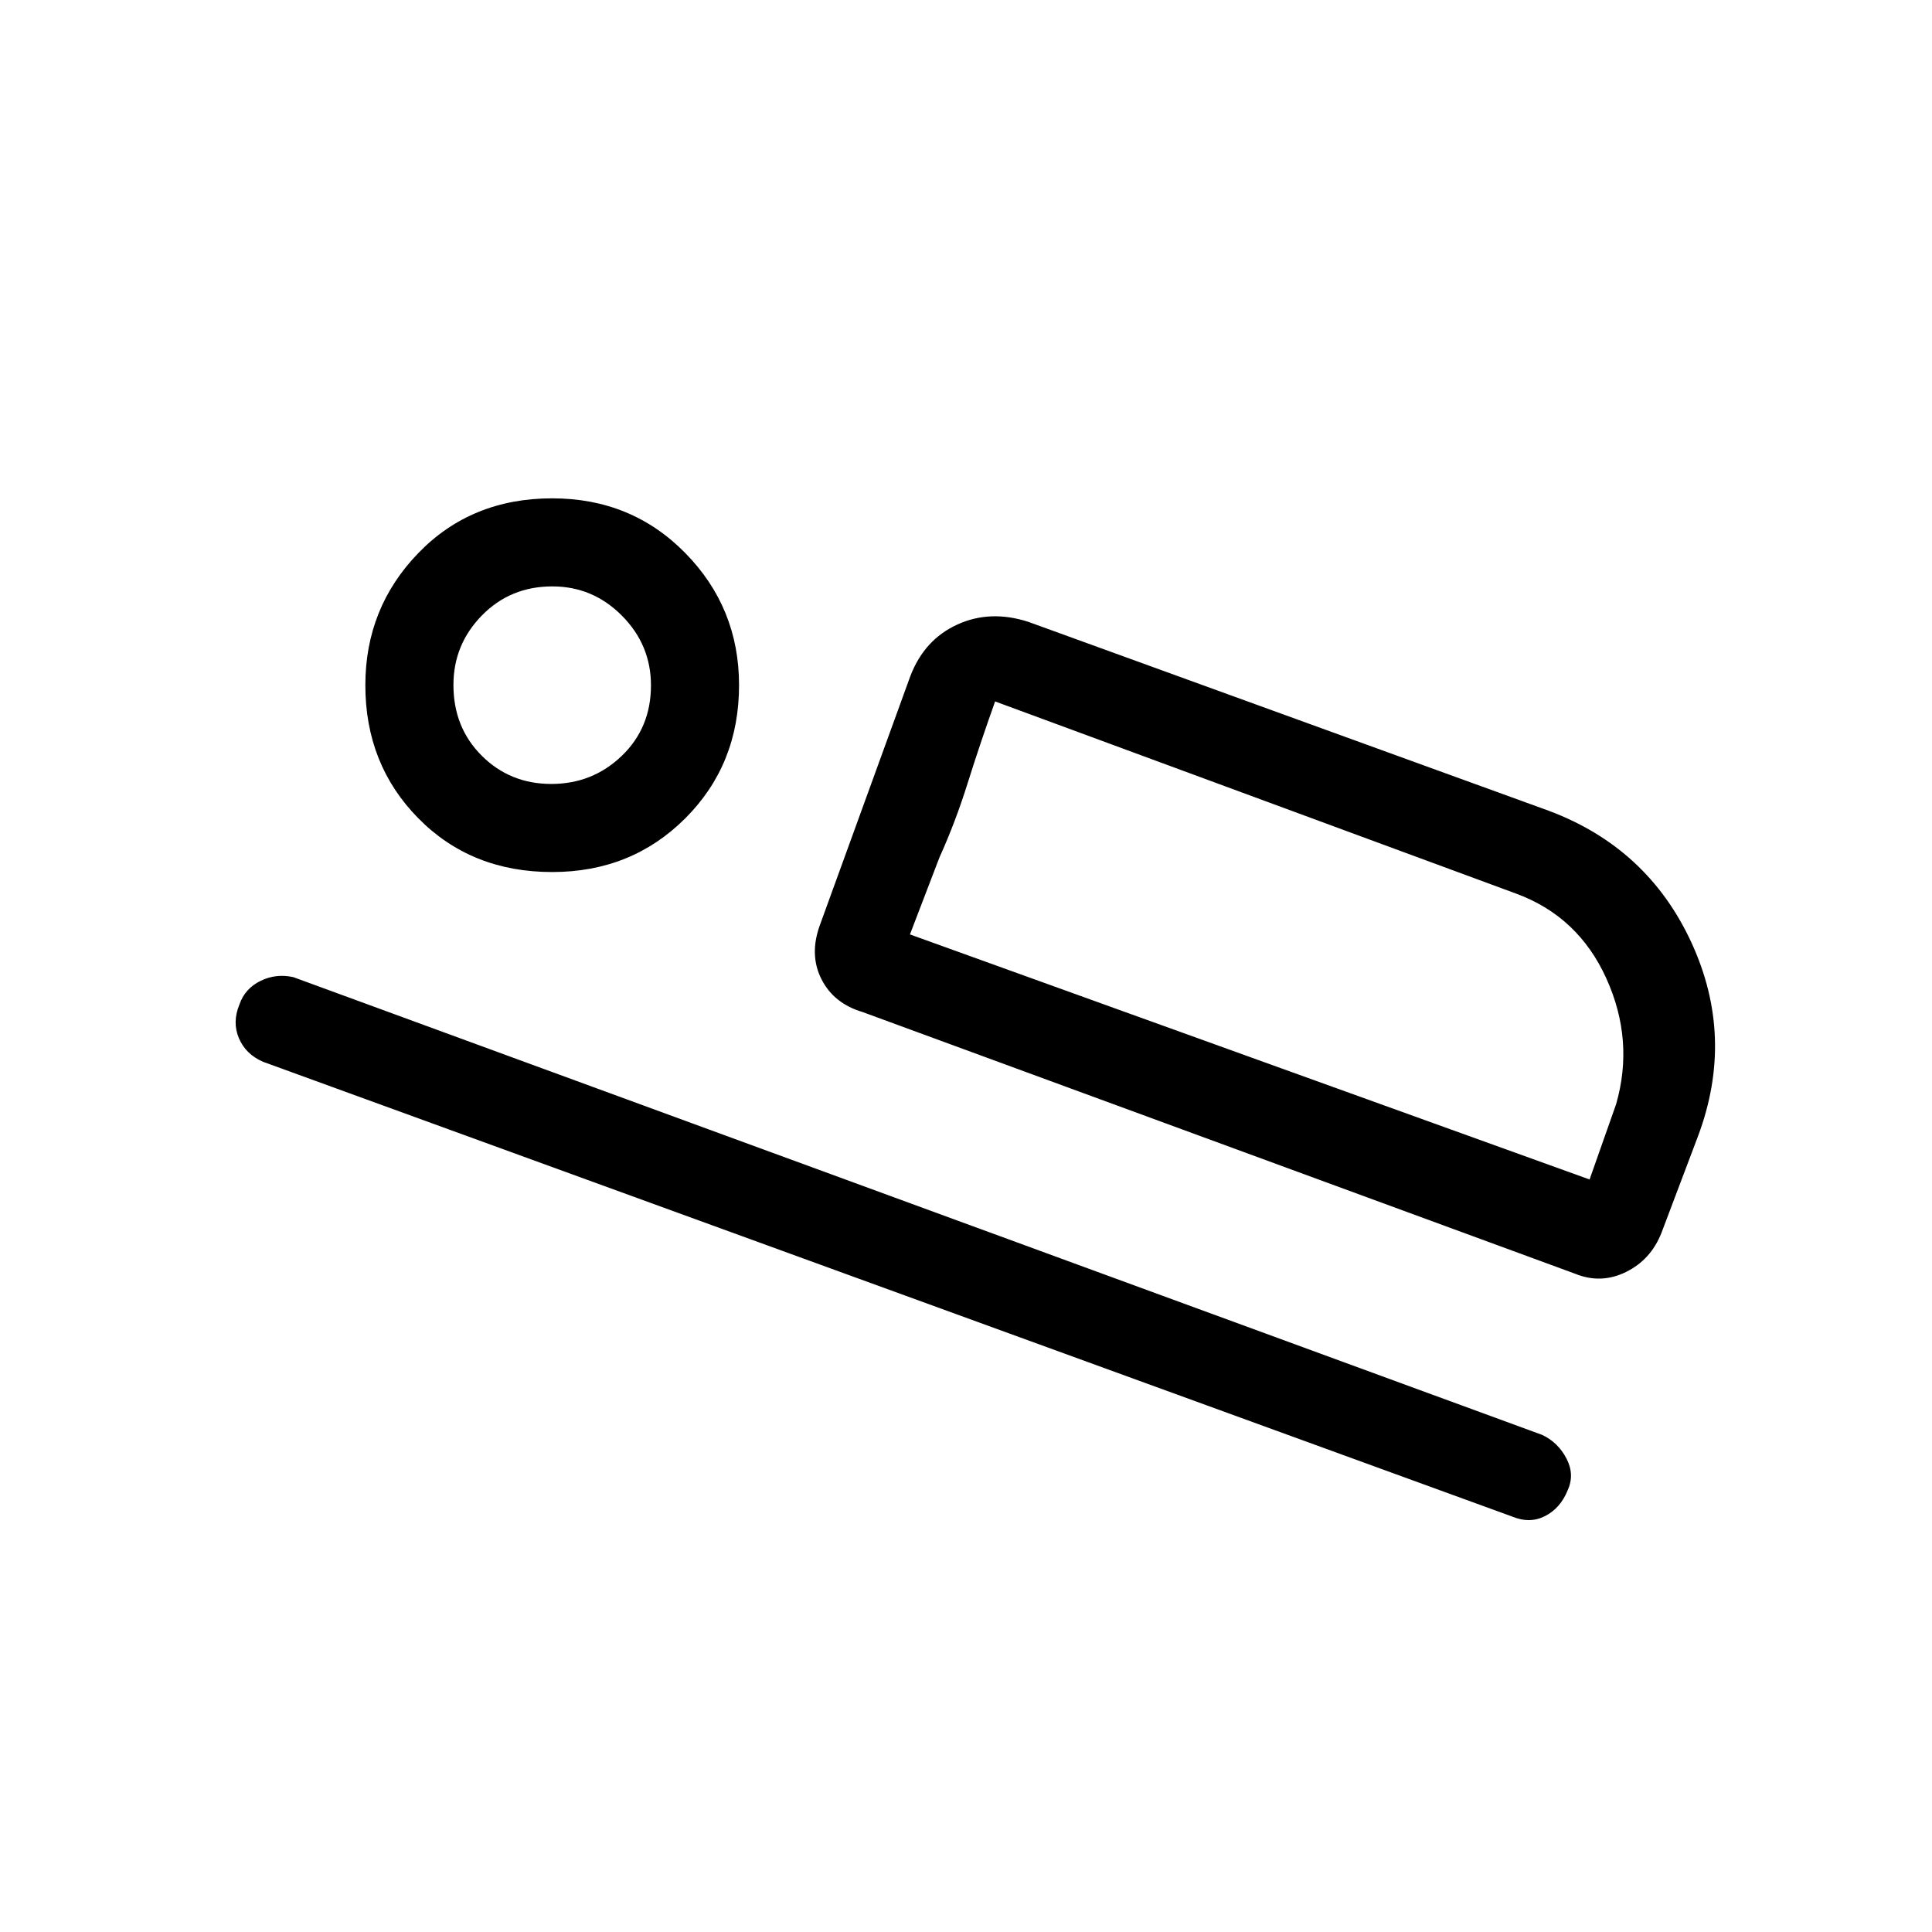 <svg xmlns="http://www.w3.org/2000/svg" height="48" viewBox="0 -960 960 960" width="48"><path d="m407.31-500.08 45.07-124.07q6.93-18 23.27-25.5Q492-657.15 511-651l258.54 93.85q49.15 18.38 70.88 65.42 21.73 47.04 3.35 96.19l-18.15 48q-5.24 13.46-17.67 19.58-12.43 6.11-25.26.88L428.54-457.15q-14.23-4.23-20.35-16.28-6.11-12.05-.88-26.65Zm87.15-111.38q-7.56 21.23-13.63 40.58-6.06 19.34-14.06 37.03l-14.62 38.16 42.31-115.77Zm256.85 405L130.77-432.38q-8.62-3.7-12.04-11.7-3.42-8 .27-16.85 2.69-7.84 10.42-11.65 7.73-3.8 16.35-1.88L766.31-247q7.84 3.69 12.04 11.69 4.19 8 .61 15.85-3.58 8.84-11.19 12.77-7.62 3.92-16.46.23ZM274.38-526.69q-40.2 0-66.52-26.71-26.32-26.7-26.32-66.14 0-38.43 26.32-65.64 26.32-27.2 66.52-27.2 39.44 0 66.15 27.2 26.7 27.21 26.7 65.64 0 39.44-26.7 66.14-26.71 26.71-66.15 26.71Zm-.45-43.77q20.48 0 35-13.93 14.53-13.94 14.53-35.05 0-20.12-14.44-34.65-14.44-14.53-34.57-14.53-20.86 0-35 14.44-14.14 14.43-14.14 34.55 0 21.11 14.07 35.14 14.08 14.03 34.55 14.03Zm178.22 74.77 337.7 121.77 13.18-37.39q9.12-31.69-4.84-62.5-13.96-30.81-44.87-42.17l-258.86-95.48-42.31 115.77Zm-177-123.08Z"/></svg>